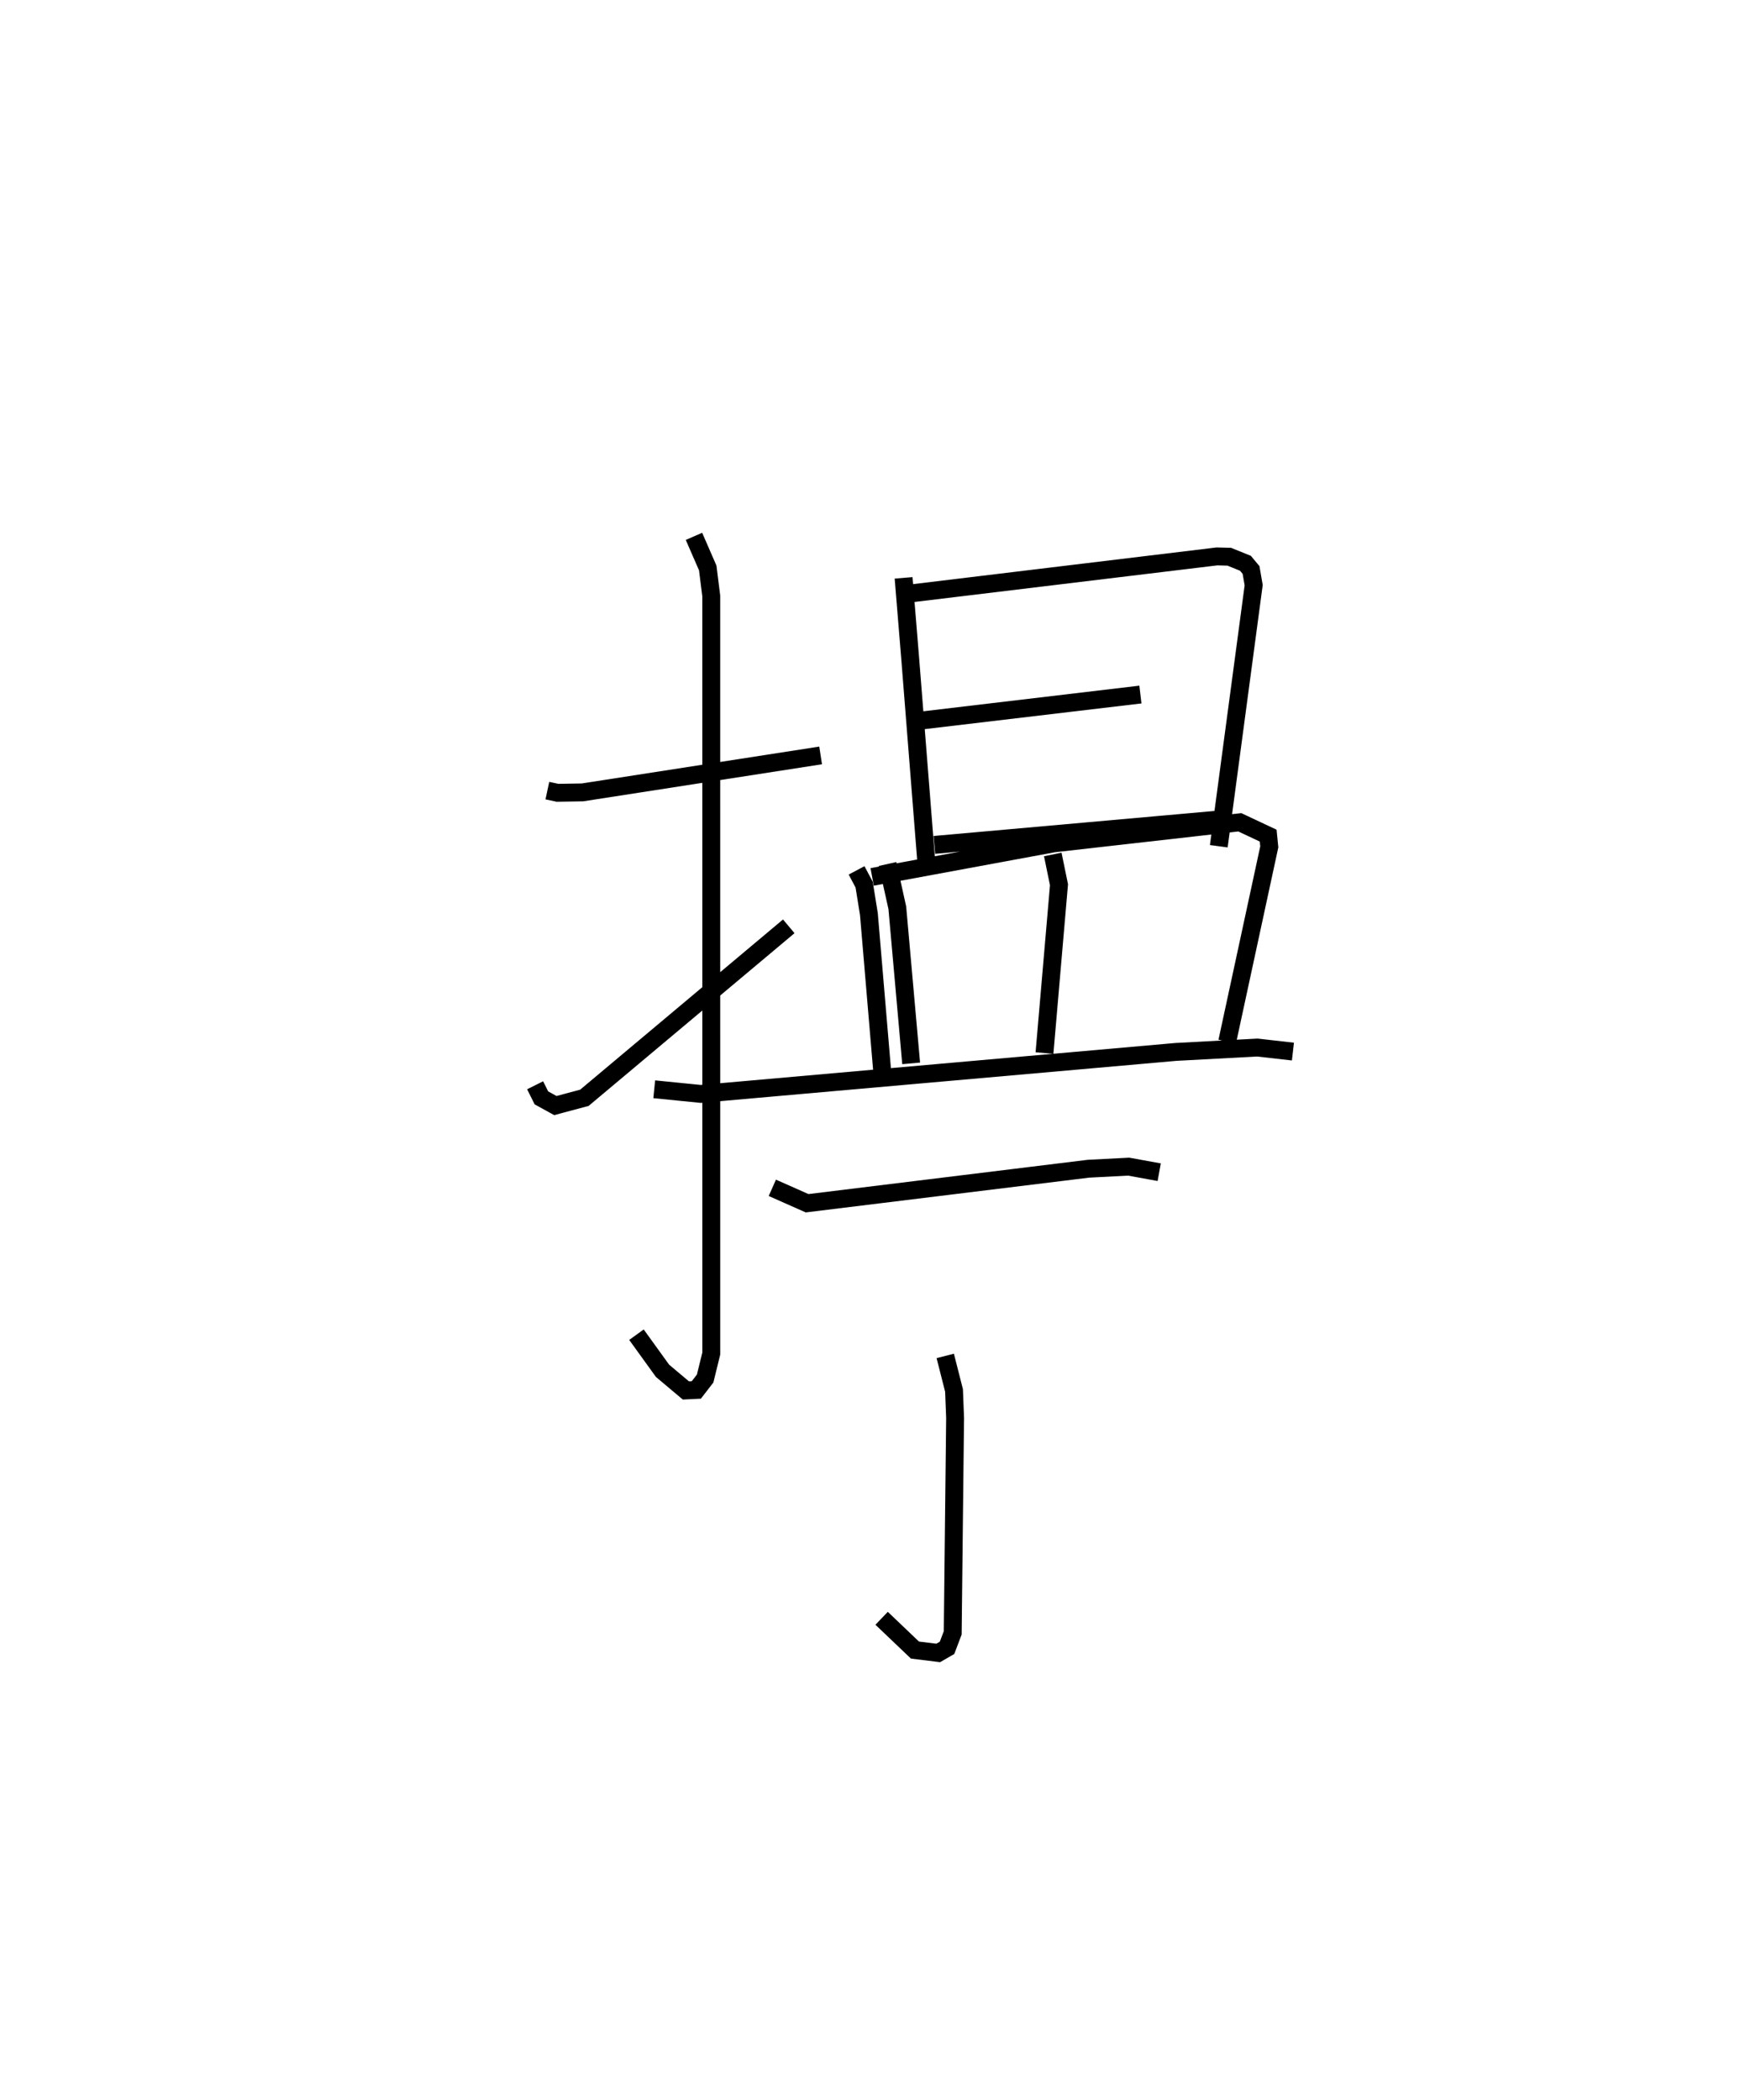 <?xml version="1.0" encoding="utf-8" ?>
<svg baseProfile="full" height="117.425" version="1.1" width="97.302" xmlns="http://www.w3.org/2000/svg" xmlns:ev="http://www.w3.org/2001/xml-events" xmlns:xlink="http://www.w3.org/1999/xlink"><defs /><rect fill="white" height="117.425" width="97.302" x="0" y="0" /><path d="M25,25 m0.0,0.0 m5.609,19.209 l0.568,0.121 1.393,-0.022 l13.32,-2.067 m-7.083,-12.25 l0.77,1.767 0.197,1.567 l0.001,42.359 -0.343,1.399 l-0.493,0.638 -0.584,0.028 l-1.306,-1.098 -1.458,-2.02 m-5.667,-13.946 l0.351,0.704 0.781,0.43 l1.623,-0.434 11.429,-9.588 m6.421,-19.485 l0.37,4.516 0.894,11.299 m-1.062,-14.921 l17.321,-2.093 0.69,0.018 l0.904,0.366 0.313,0.376 l0.147,0.848 -1.951,14.598 m-16.728,-7.018 l12.345,-1.464 m-11.523,8.407 l16.004,-1.426 m-20.353,2.85 l0.424,0.799 0.265,1.645 l0.801,9.47 m-0.619,-11.548 l10.15,-1.875 10.41,-1.179 l1.586,0.746 0.062,0.625 l-2.352,10.891 m-18.992,-9.93 l0.543,2.45 0.774,8.698 m7.919,-11.682 l0.348,1.693 -0.811,9.411 m-21.823,2.026 l2.598,0.26 26.566,-2.348 l4.564,-0.245 1.988,0.226 m-29.112,7.618 l1.944,0.862 15.73,-1.93 l2.252,-0.117 1.708,0.311 m-11.965,10.273 l0.491,1.93 0.06,1.535 l-0.133,12.021 -0.317,0.837 l-0.494,0.285 -1.301,-0.16 l-1.864,-1.777 " fill="none" stroke="black" stroke-width="1" /></svg>
